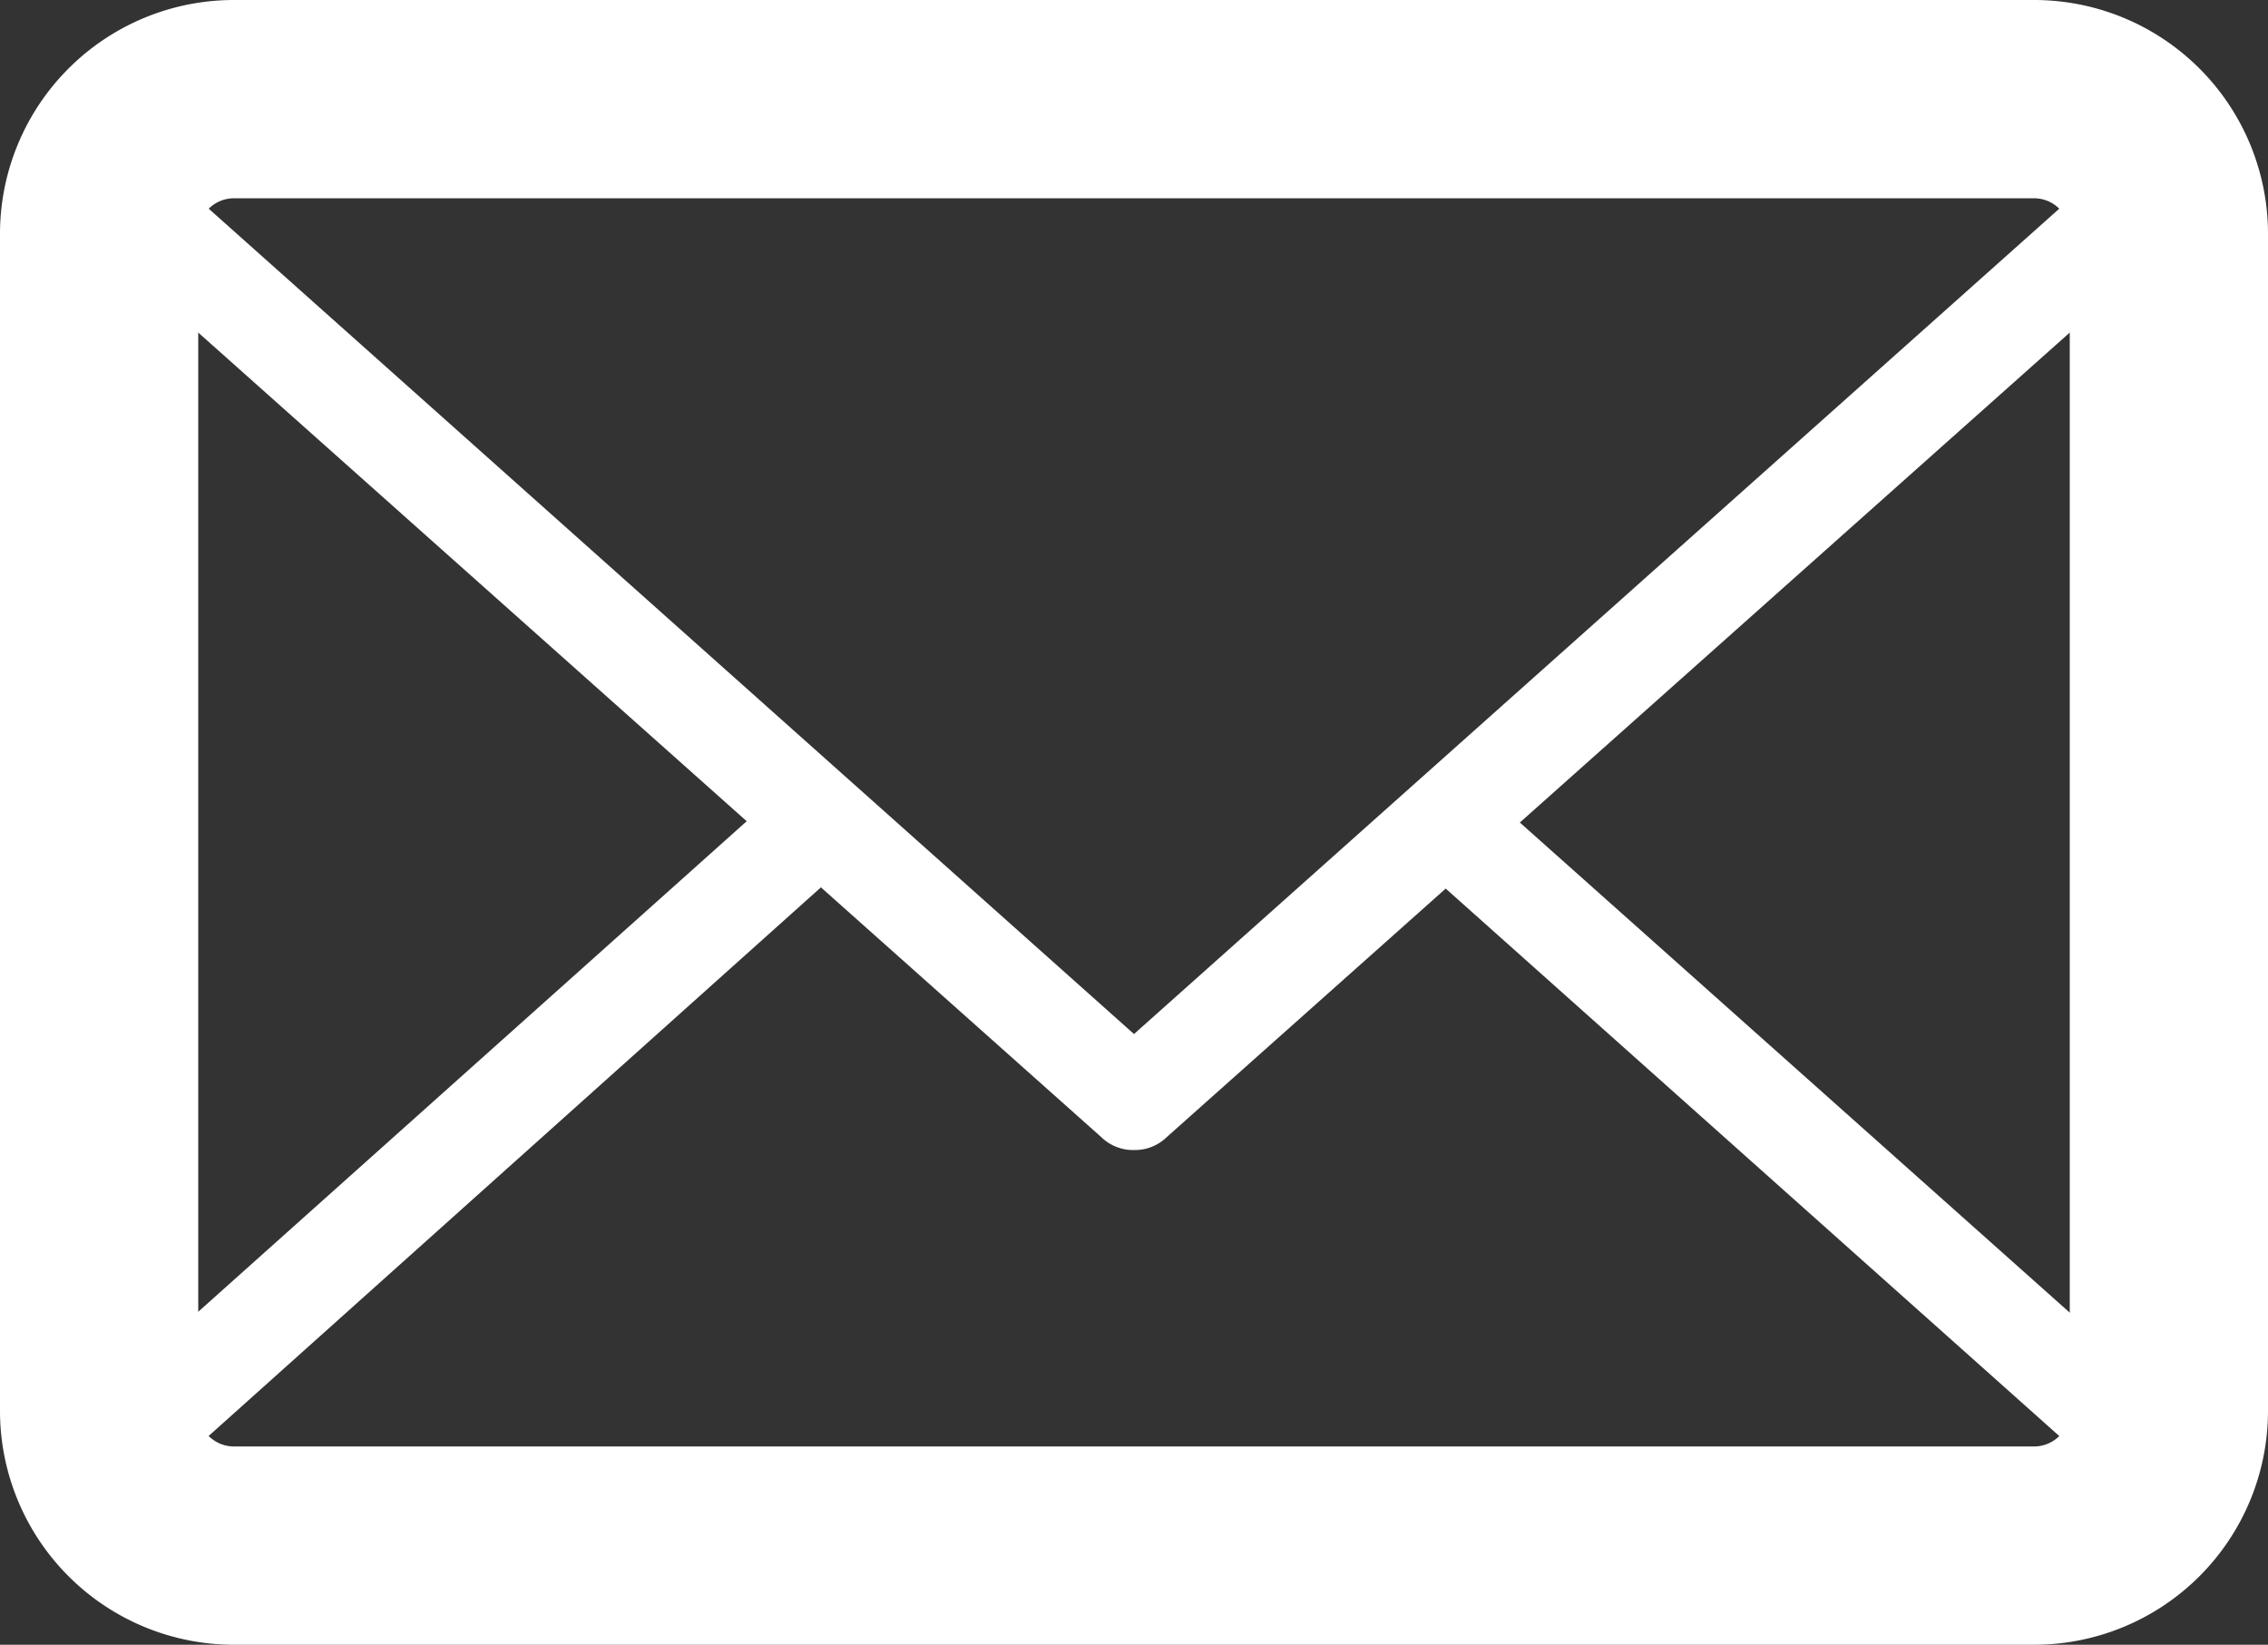 <svg xmlns="http://www.w3.org/2000/svg" viewBox="0 0 22.88 16.59"><rect x="0" y="0" width="22.88" height="16.59" fill="#333333" stroke="none"/><defs><style>.cls-1{fill:#fff;}</style></defs><title>Recurso 3</title><g id="Capa_2" data-name="Capa 2"><g id="Capa_1-2" data-name="Capa 1"><path class="cls-1" d="M20.52,16.59H2.36A2.36,2.36,0,0,1,0,14.24V2.35A2.36,2.36,0,0,1,2.36,0H20.52a2.36,2.36,0,0,1,2.36,2.35V14.24a2.36,2.36,0,0,1-2.36,2.35M2.36,2A.36.36,0,0,0,2,2.35V14.24a.36.36,0,0,0,.36.35H20.52a.36.36,0,0,0,.36-.35V2.35A.36.36,0,0,0,20.52,2Z"/><path class="cls-1" d="M20.52,16.09H2.36a1.87,1.87,0,0,1-1.74-1.2.5.5,0,0,1,.14-.55L7.85,8a.5.5,0,0,1,.7,0,.5.5,0,0,1,0,.71L1.73,14.82a.87.87,0,0,0,.63.27H20.52a.87.87,0,0,0,.63-.27L14.29,8.7a.5.5,0,0,1,0-.71A.5.5,0,0,1,15,8l7.17,6.39a.5.5,0,0,1,.14.55,1.87,1.87,0,0,1-1.74,1.2"/><path class="cls-1" d="M11.44,11.6a.46.46,0,0,1-.33-.13L.76,2.25A.5.5,0,0,1,.62,1.7,1.87,1.87,0,0,1,2.36.5H20.52a1.87,1.87,0,0,1,1.74,1.2.5.5,0,0,1-.14.55L11.77,11.47a.46.46,0,0,1-.33.13M1.73,1.77l9.71,8.66,9.71-8.66a.87.87,0,0,0-.63-.27H2.36A.87.87,0,0,0,1.73,1.77Z"/></g></g></svg>